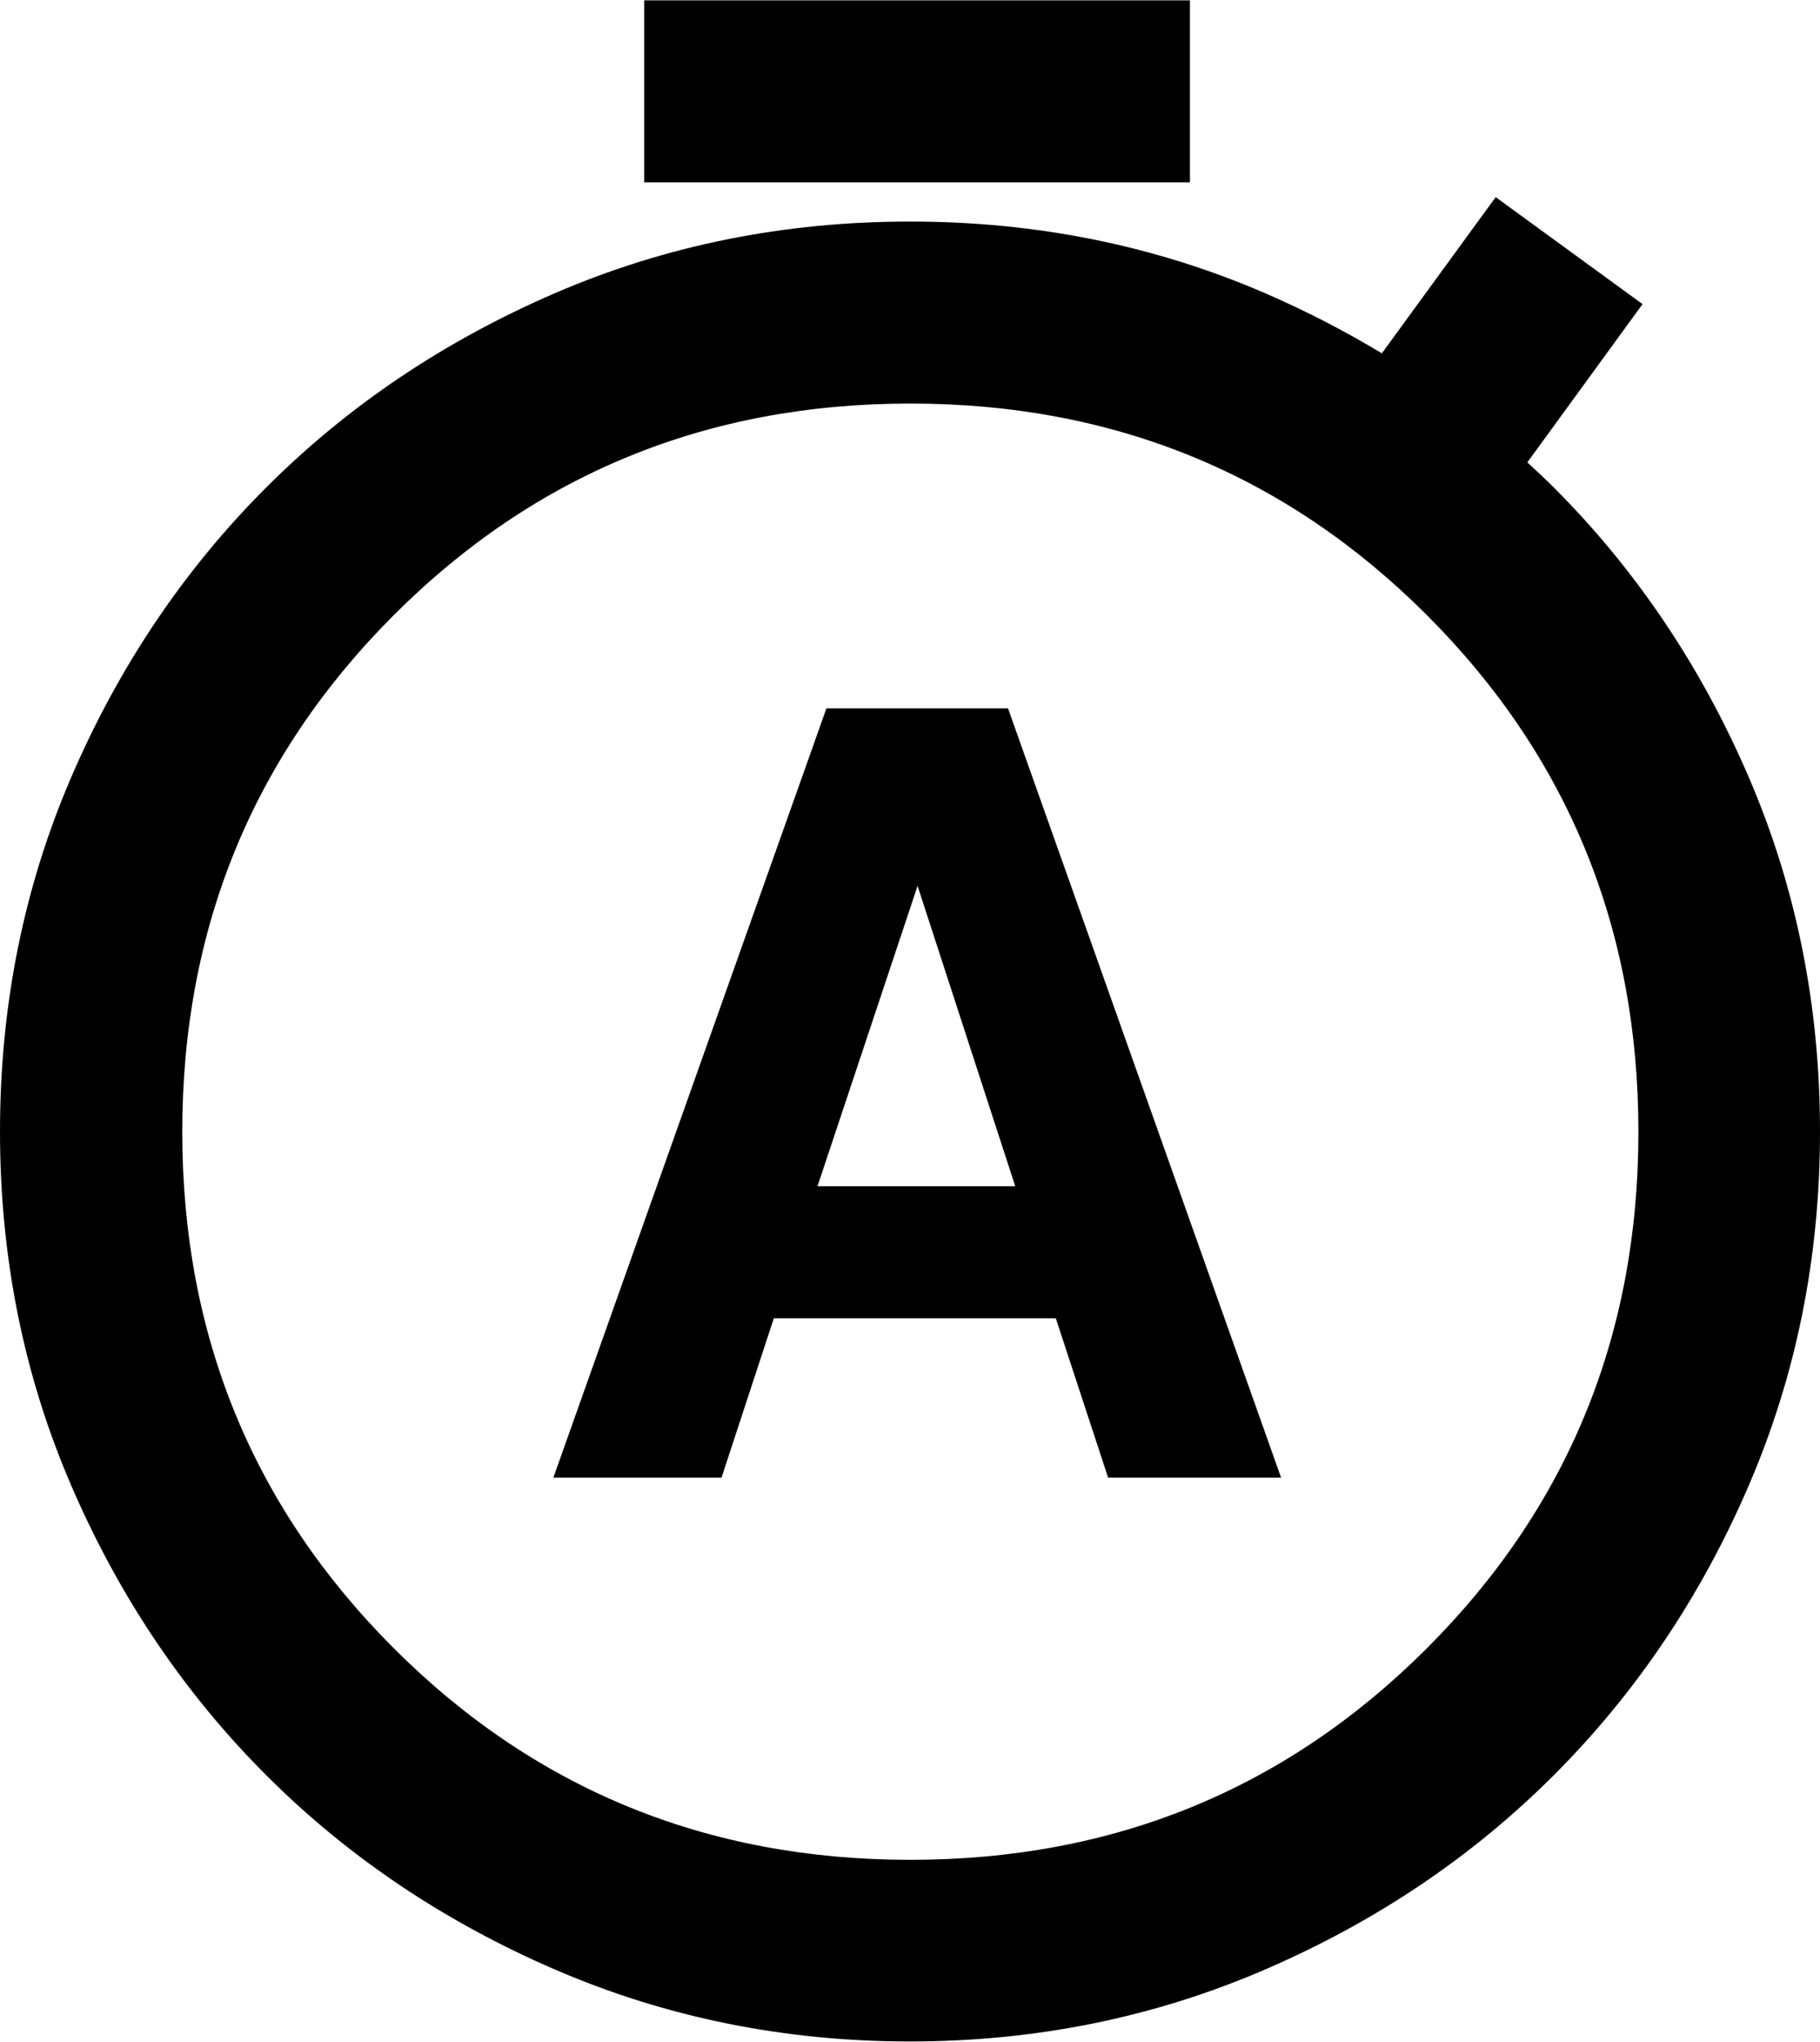 <?xml version="1.0" encoding="UTF-8" standalone="no"?>
<!-- Created with Inkscape (http://www.inkscape.org/) -->

<svg
   width="5.292mm"
   height="5.935mm"
   viewBox="0 0 5.292 5.935"
   version="1.1"
   id="svg12372"
   inkscape:version="1.1.2 (0a00cf5339, 2022-02-04)"
   sodipodi:docname="auto-timer.svg"
   xmlns:inkscape="http://www.inkscape.org/namespaces/inkscape"
   xmlns:sodipodi="http://sodipodi.sourceforge.net/DTD/sodipodi-0.dtd"
   xmlns="http://www.w3.org/2000/svg"
   xmlns:svg="http://www.w3.org/2000/svg">
  <sodipodi:namedview
     id="namedview12374"
     pagecolor="#ffffff"
     bordercolor="#666666"
     borderopacity="1.0"
     inkscape:pageshadow="2"
     inkscape:pageopacity="0.0"
     inkscape:pagecheckerboard="0"
     inkscape:document-units="mm"
     showgrid="false"
     inkscape:zoom="8.8045251"
     inkscape:cx="-6.3035768"
     inkscape:cy="4.6566964"
     inkscape:window-width="1920"
     inkscape:window-height="1043"
     inkscape:window-x="0"
     inkscape:window-y="0"
     inkscape:window-maximized="1"
     inkscape:current-layer="layer1" />
  <defs
     id="defs12369" />
  <g
     inkscape:label="Layer 1"
     inkscape:groupmode="layer"
     id="layer1"
     transform="translate(-82.447,-123.02)">
    <path
       id="path11970"
       d="m 84.85,125.079 -0.794,2.236 h 0.489 l 0.152,-0.463 h 0.82 l 0.152,0.463 h 0.503 l -0.794,-2.236 z m 0.265,0.516 0.284,0.873 h -0.575 z m -0.795,-2.574 v 0.529 h 1.587 v -0.529 z m 2.476,0.572 -0.331,0.454 c -0.108,-0.065 -0.22,-0.123 -0.34,-0.175 -0.322,-0.139 -0.666,-0.208 -1.032,-0.208 -0.366,0 -0.71,0.069 -1.032,0.208 -0.322,0.139 -0.602,0.327 -0.84,0.565 -0.238,0.238 -0.427,0.518 -0.566,0.84 -0.139,0.322 -0.208,0.666 -0.208,1.032 0,0.366 0.069,0.71 0.208,1.031 0.139,0.322 0.328,0.602 0.566,0.84 0.238,0.238 0.518,0.426 0.84,0.565 0.322,0.139 0.666,0.209 1.032,0.209 0.366,0 0.71,-0.07 1.032,-0.209 0.322,-0.139 0.602,-0.327 0.84,-0.565 0.238,-0.238 0.427,-0.518 0.566,-0.84 0.139,-0.322 0.208,-0.665 0.208,-1.031 0,-0.366 -0.069,-0.71 -0.208,-1.032 -0.139,-0.322 -0.328,-0.602 -0.566,-0.84 -0.025,-0.025 -0.051,-0.049 -0.077,-0.073 l 0.335,-0.46 z m -1.702,0.6 c 0.591,0 1.092,0.205 1.502,0.615 0.41,0.41 0.615,0.911 0.615,1.502 0,0.591 -0.205,1.091 -0.615,1.501 -0.41,0.41 -0.911,0.615 -1.502,0.615 -0.591,0 -1.092,-0.205 -1.502,-0.615 -0.41,-0.41 -0.615,-0.91 -0.615,-1.501 0,-0.591 0.205,-1.092 0.615,-1.502 0.41,-0.41 0.911,-0.615 1.502,-0.615 z" />
  </g>
</svg>
